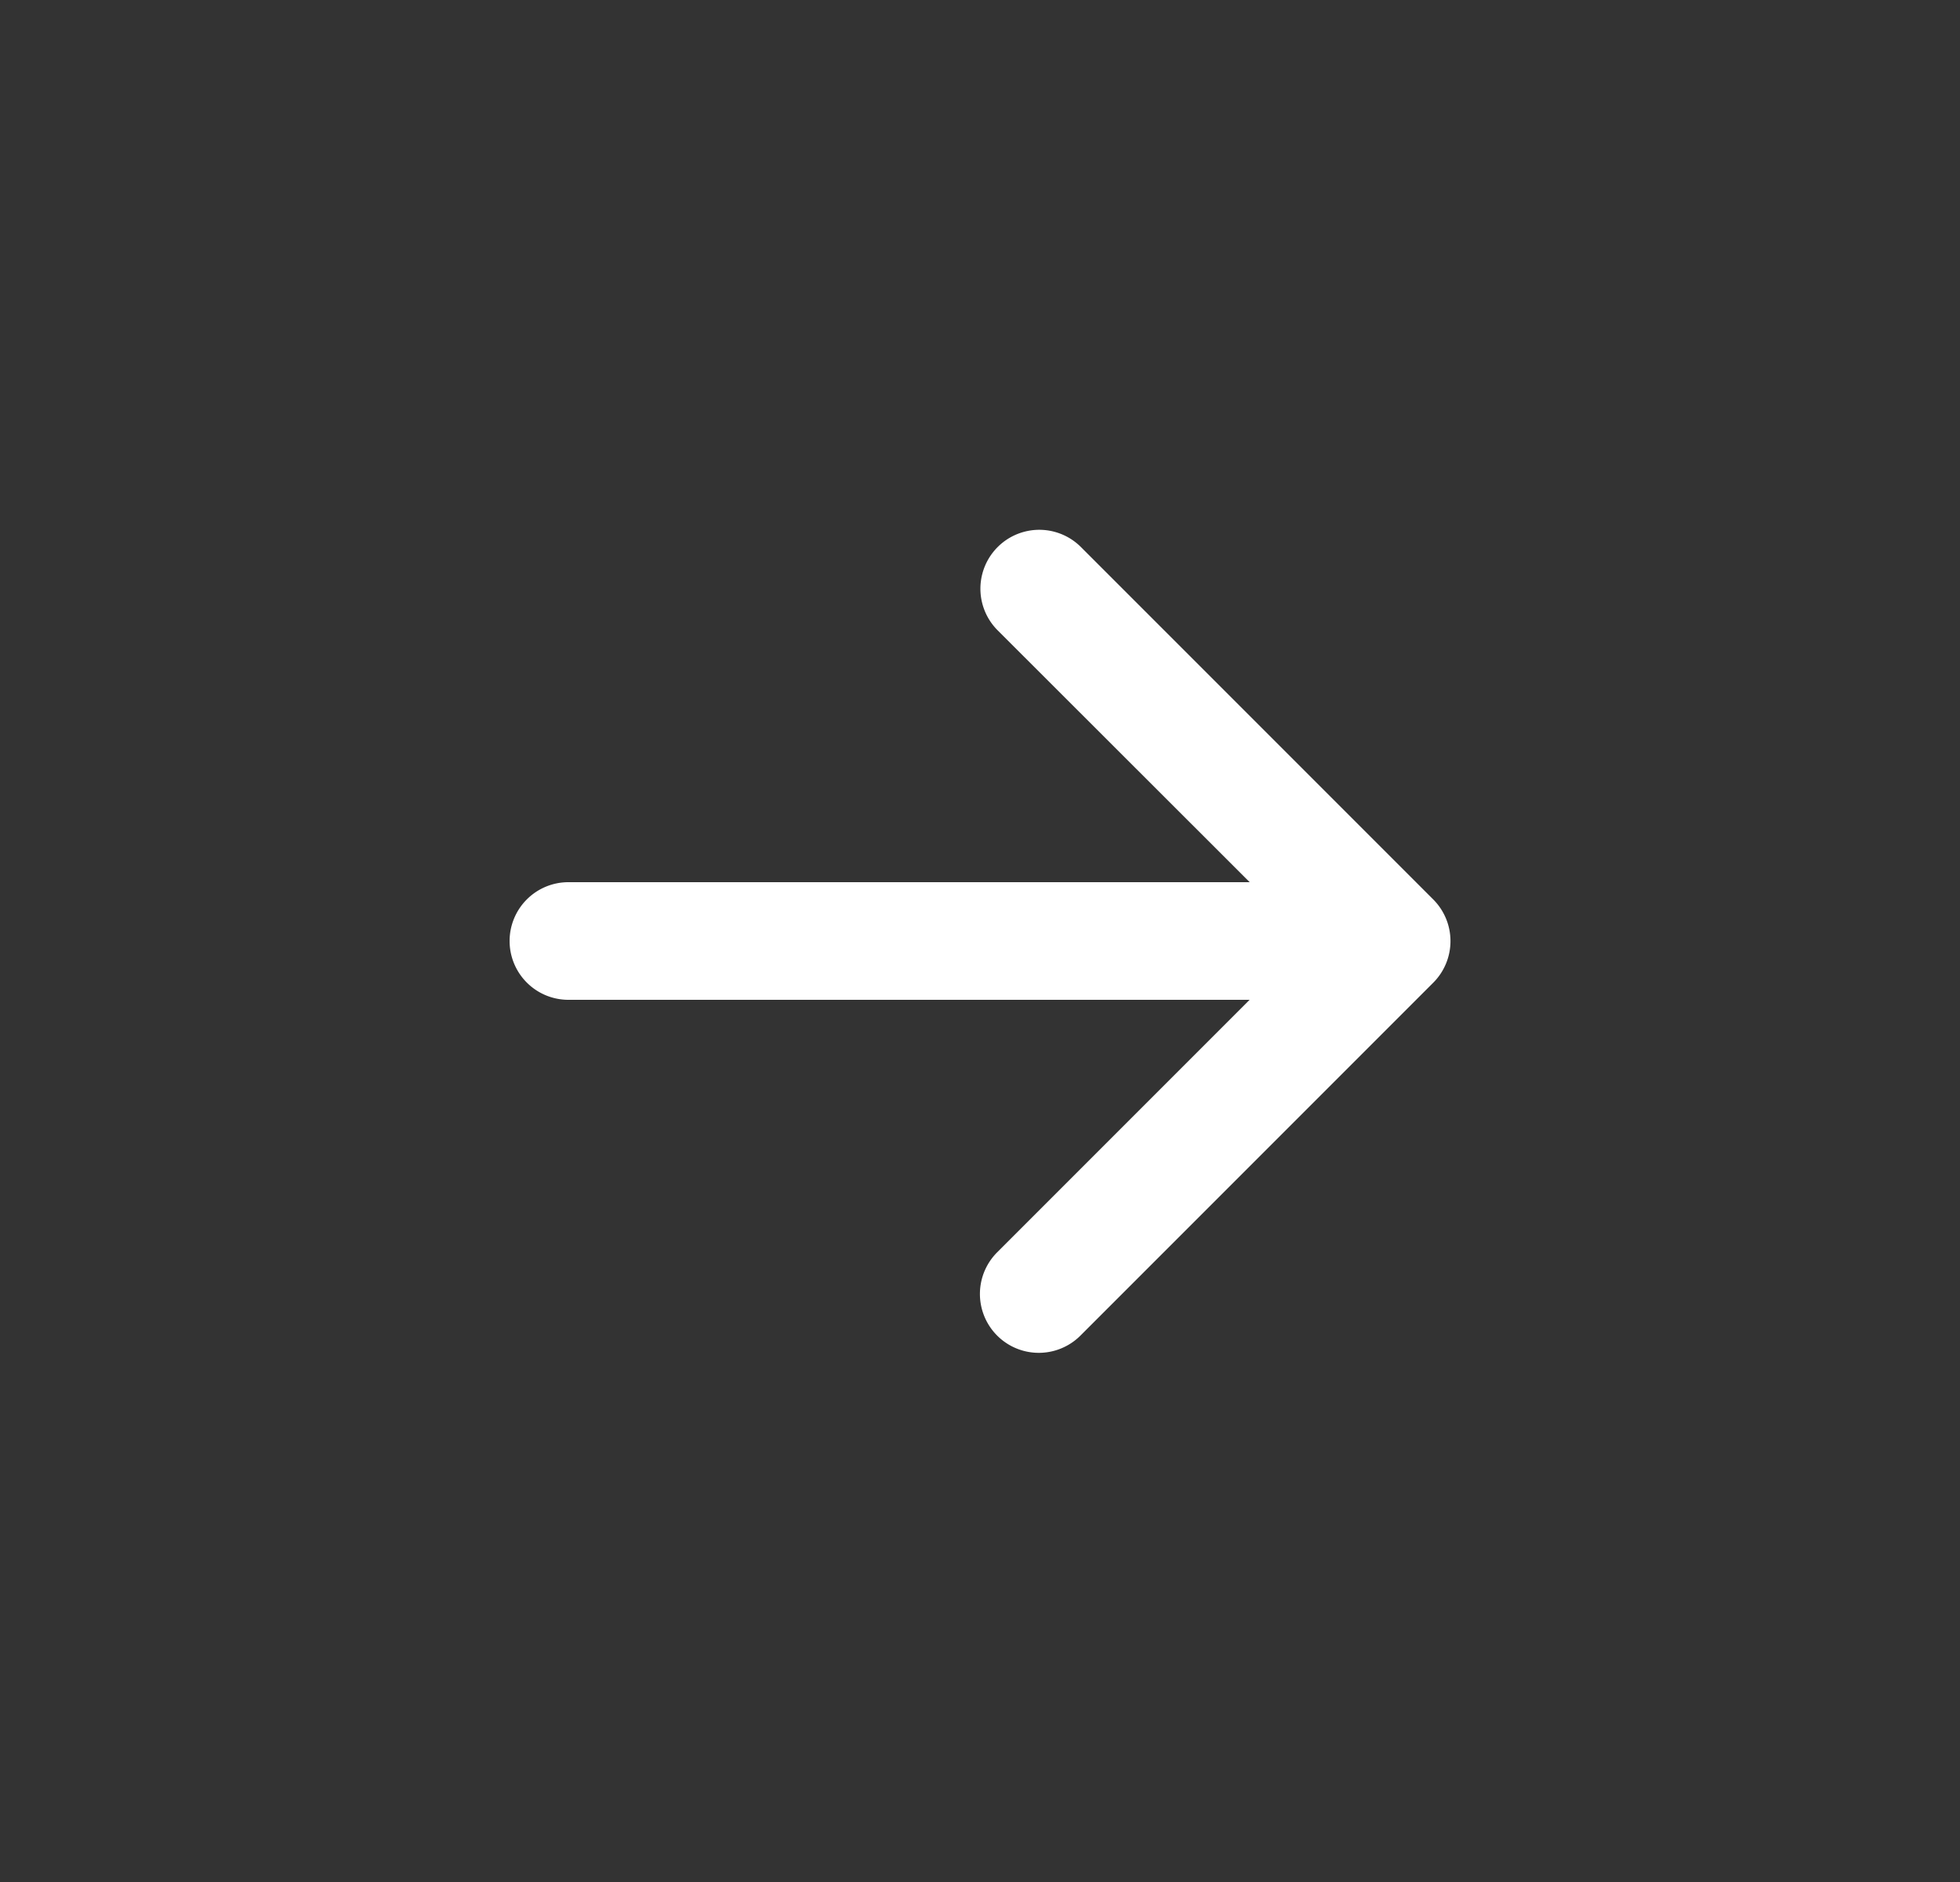 <svg width="25" height="24" fill="none" xmlns="http://www.w3.org/2000/svg"><rect width="100%" height="100%" fill="#333333" stroke="none"/><path fill-rule="evenodd" clip-rule="evenodd" d="M6.5 12a.75.75 0 01.75-.75h8.69l-3.221-3.218a.751.751 0 011.062-1.062l4.5 4.5a.751.751 0 010 1.062l-4.5 4.5a.75.75 0 11-1.062-1.062l3.22-3.22H7.25A.75.75 0 016.5 12z" fill="#fff"/></svg>